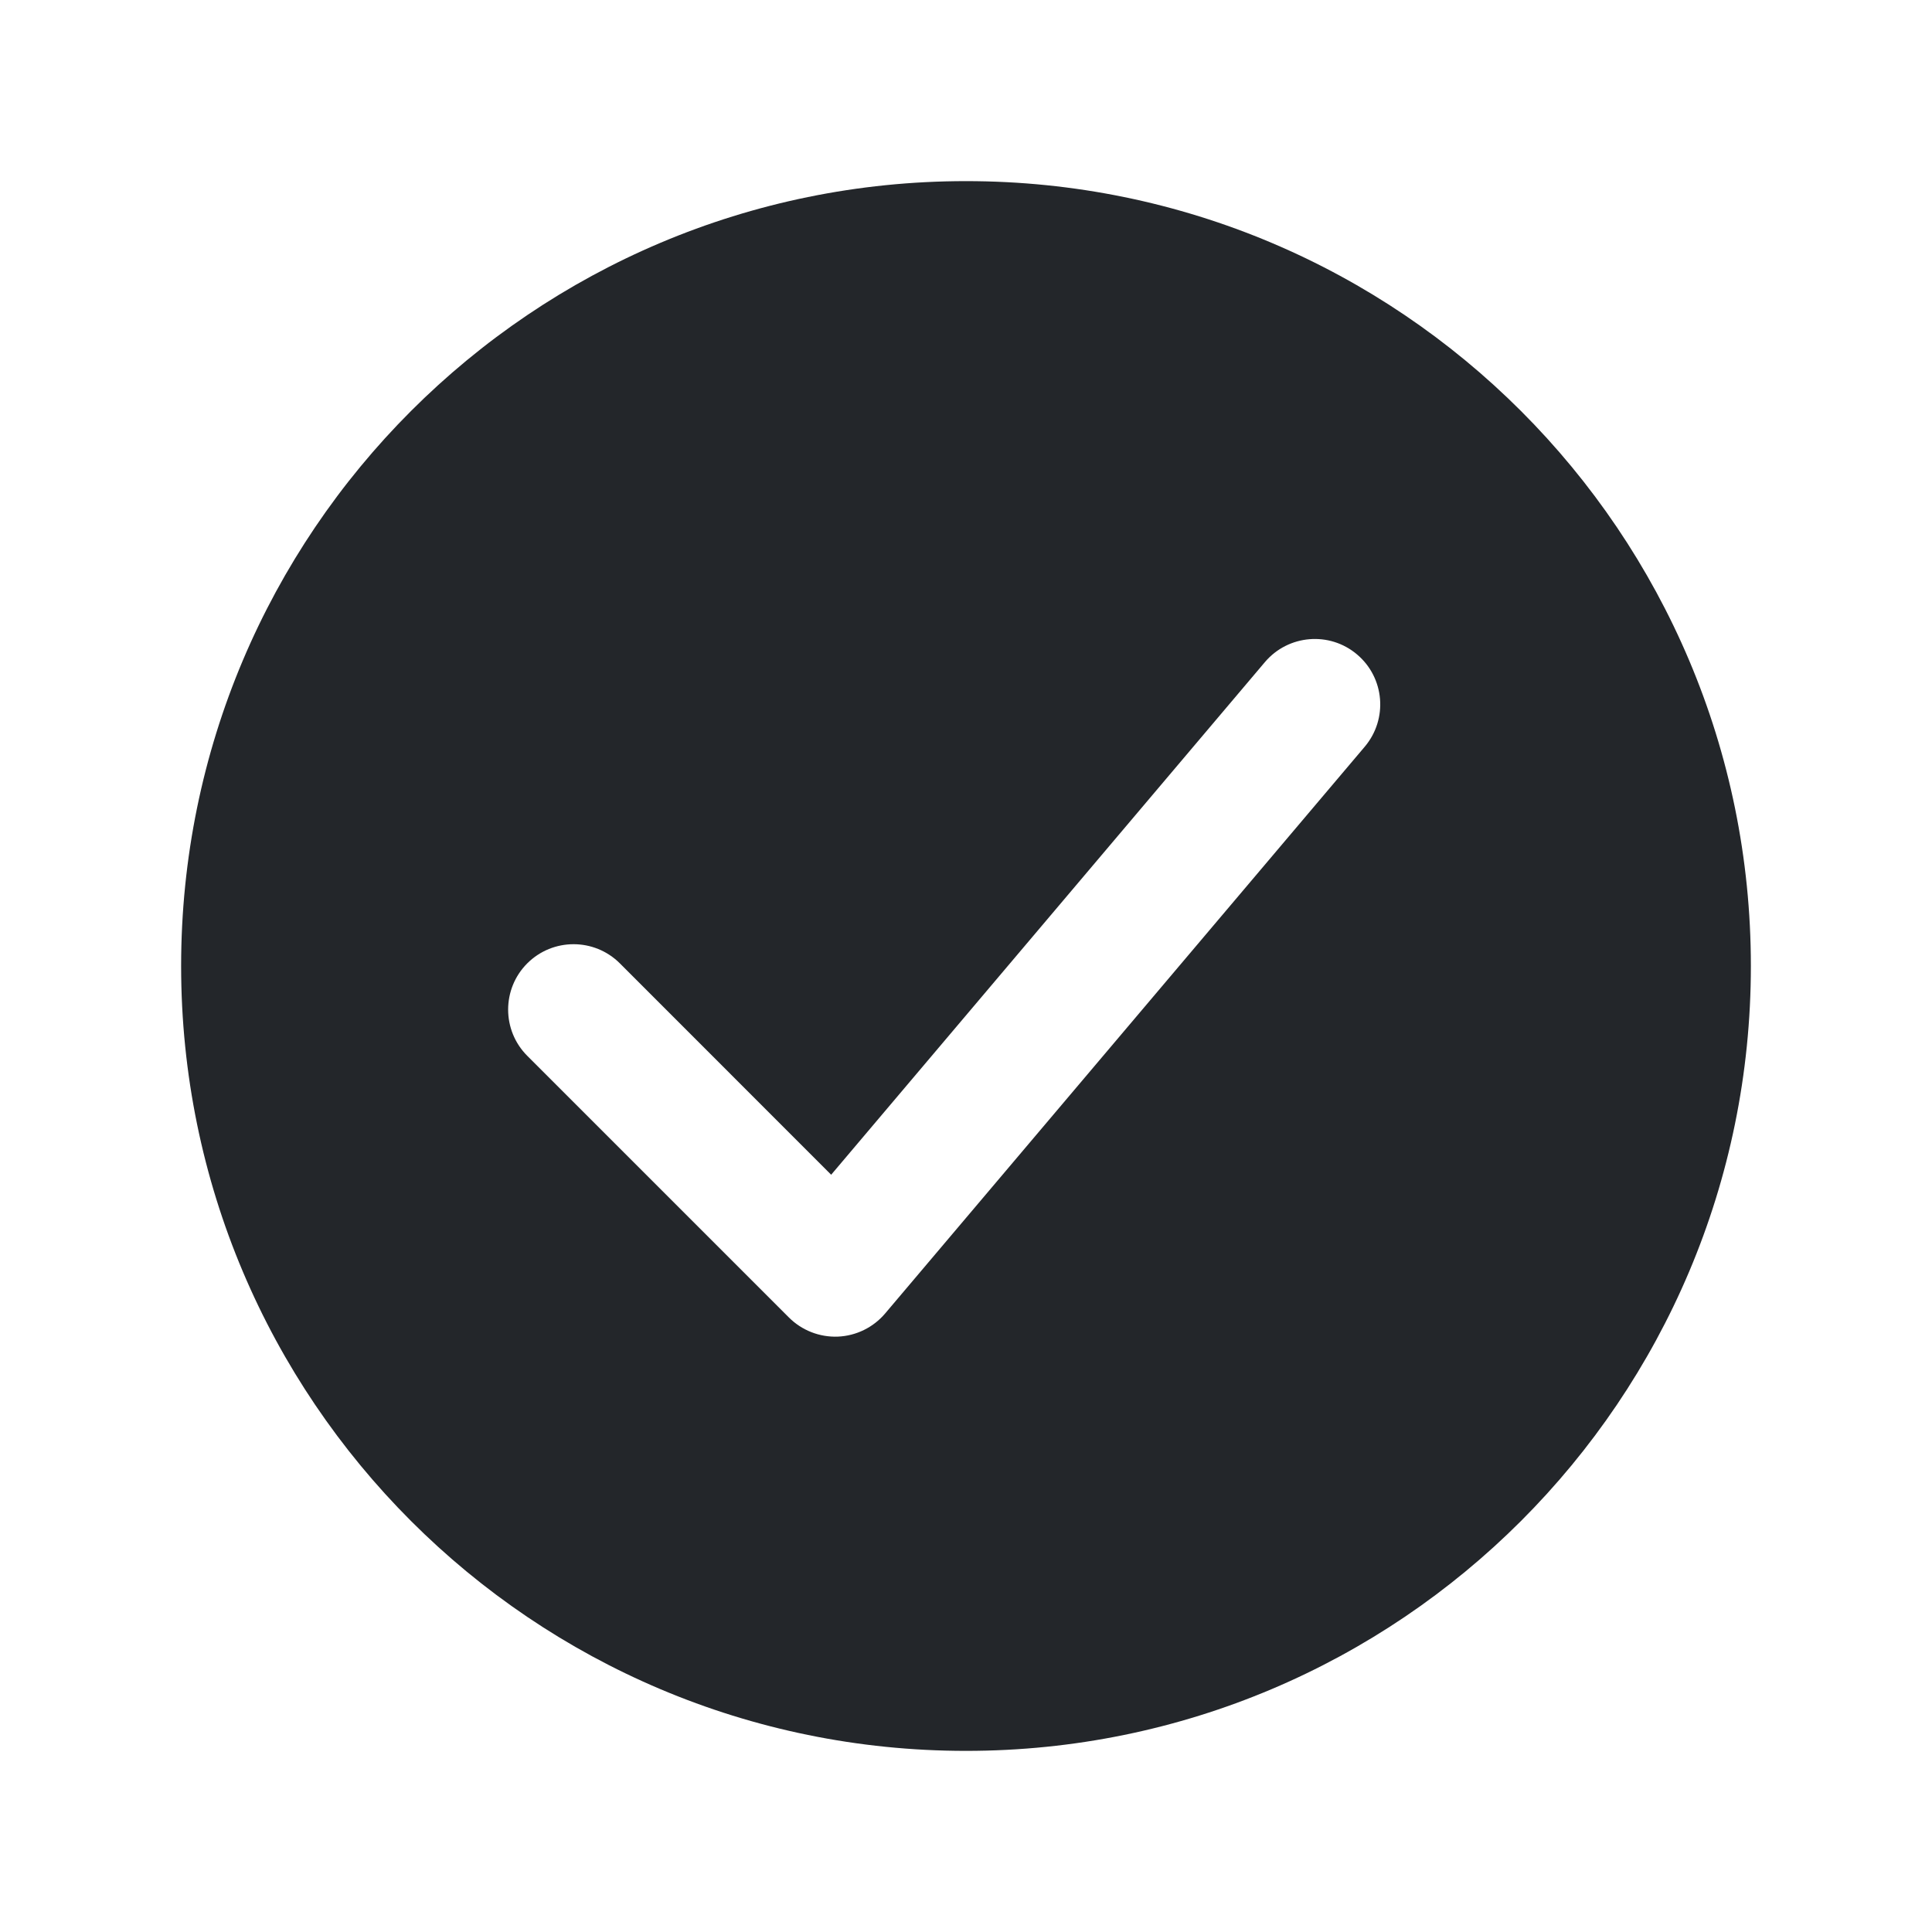 <svg width="24" height="24" viewBox="0 0 24 24" fill="none" xmlns="http://www.w3.org/2000/svg">
<path fill-rule="evenodd" clip-rule="evenodd" d="M12 21.75C17.385 21.75 21.75 17.385 21.75 12C21.75 6.615 17.385 2.25 12 2.25C6.615 2.25 2.25 6.615 2.25 12C2.25 17.385 6.615 21.75 12 21.75ZM16.954 9.275C17.243 8.932 17.201 8.42 16.858 8.13C16.516 7.84 16.003 7.883 15.713 8.225L10.325 14.593L7.7 11.967C7.382 11.65 6.868 11.65 6.55 11.967C6.233 12.284 6.233 12.799 6.55 13.116L9.8 16.366C9.961 16.527 10.182 16.613 10.409 16.604C10.636 16.594 10.848 16.49 10.995 16.317L16.954 9.275Z" fill="#23262A"/>
</svg>
